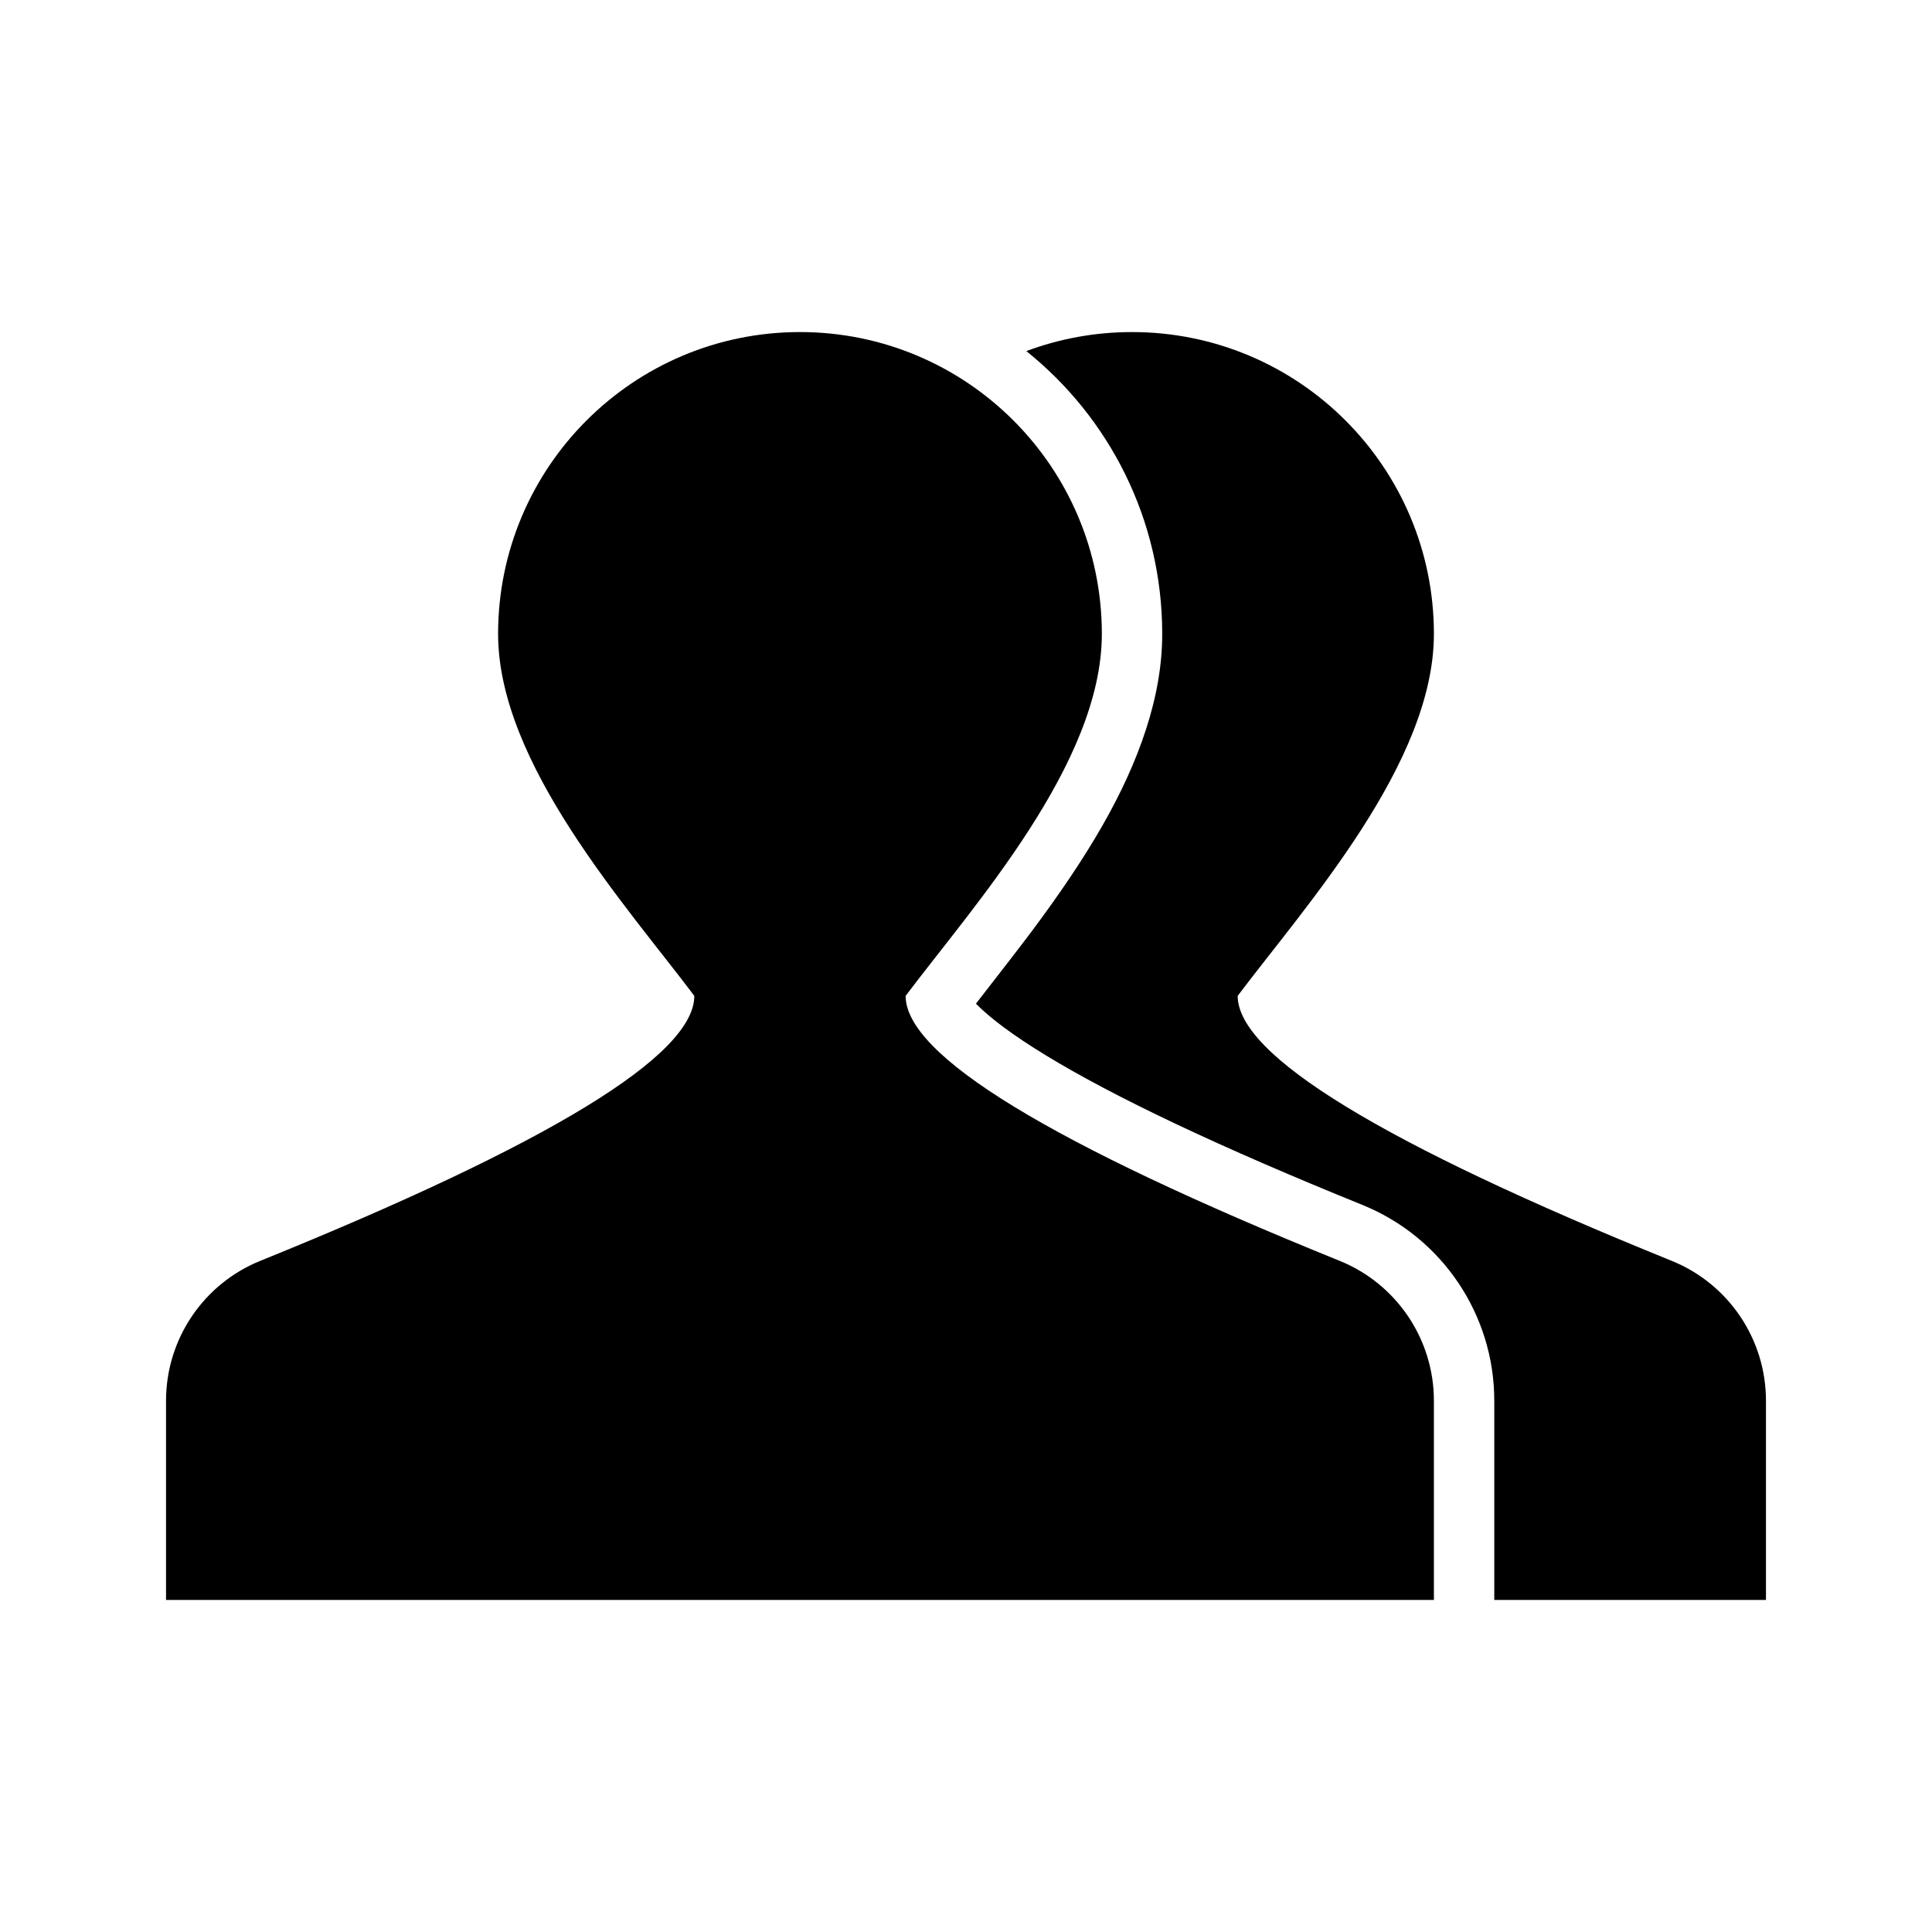 <svg xmlns="http://www.w3.org/2000/svg" width="128" height="128" viewBox="0 0 128 128">
  <path fill-rule="evenodd" d="M67.996,23.261 C70.176,22.446 72.536,22 75,22 C86.046,22 95,30.954 95,42 C95,50.583 86.5,60 82,65.979 C82,69.919 91.584,75.771 110.753,83.533 C114.529,85.062 117,88.729 117,92.802 L117,106 L99,106 L99,92.802 C99,87.099 95.541,81.967 90.255,79.826 C80.855,76.019 73.845,72.7 69.273,69.909 C67.137,68.605 65.59,67.449 64.658,66.497 C65.921,64.871 67.626,62.679 68.344,61.716 C72.081,56.712 74.553,52.549 75.925,48.326 C76.627,46.166 77,44.06 77,42 C77,34.419 73.485,27.659 67.996,23.261 Z M11,106 L11,92.802 C11,88.729 13.471,85.062 17.247,83.533 C36.416,75.771 46,69.919 46,65.979 C41.5,60 33,50.583 33,42 C33,30.954 41.954,22 53,22 C64.046,22 73,30.954 73,42 C73,50.583 64.5,60 60,65.979 C60,69.919 69.584,75.771 88.753,83.533 C92.529,85.062 95,88.729 95,92.802 L95,106 L11,106 Z"/>
</svg>
